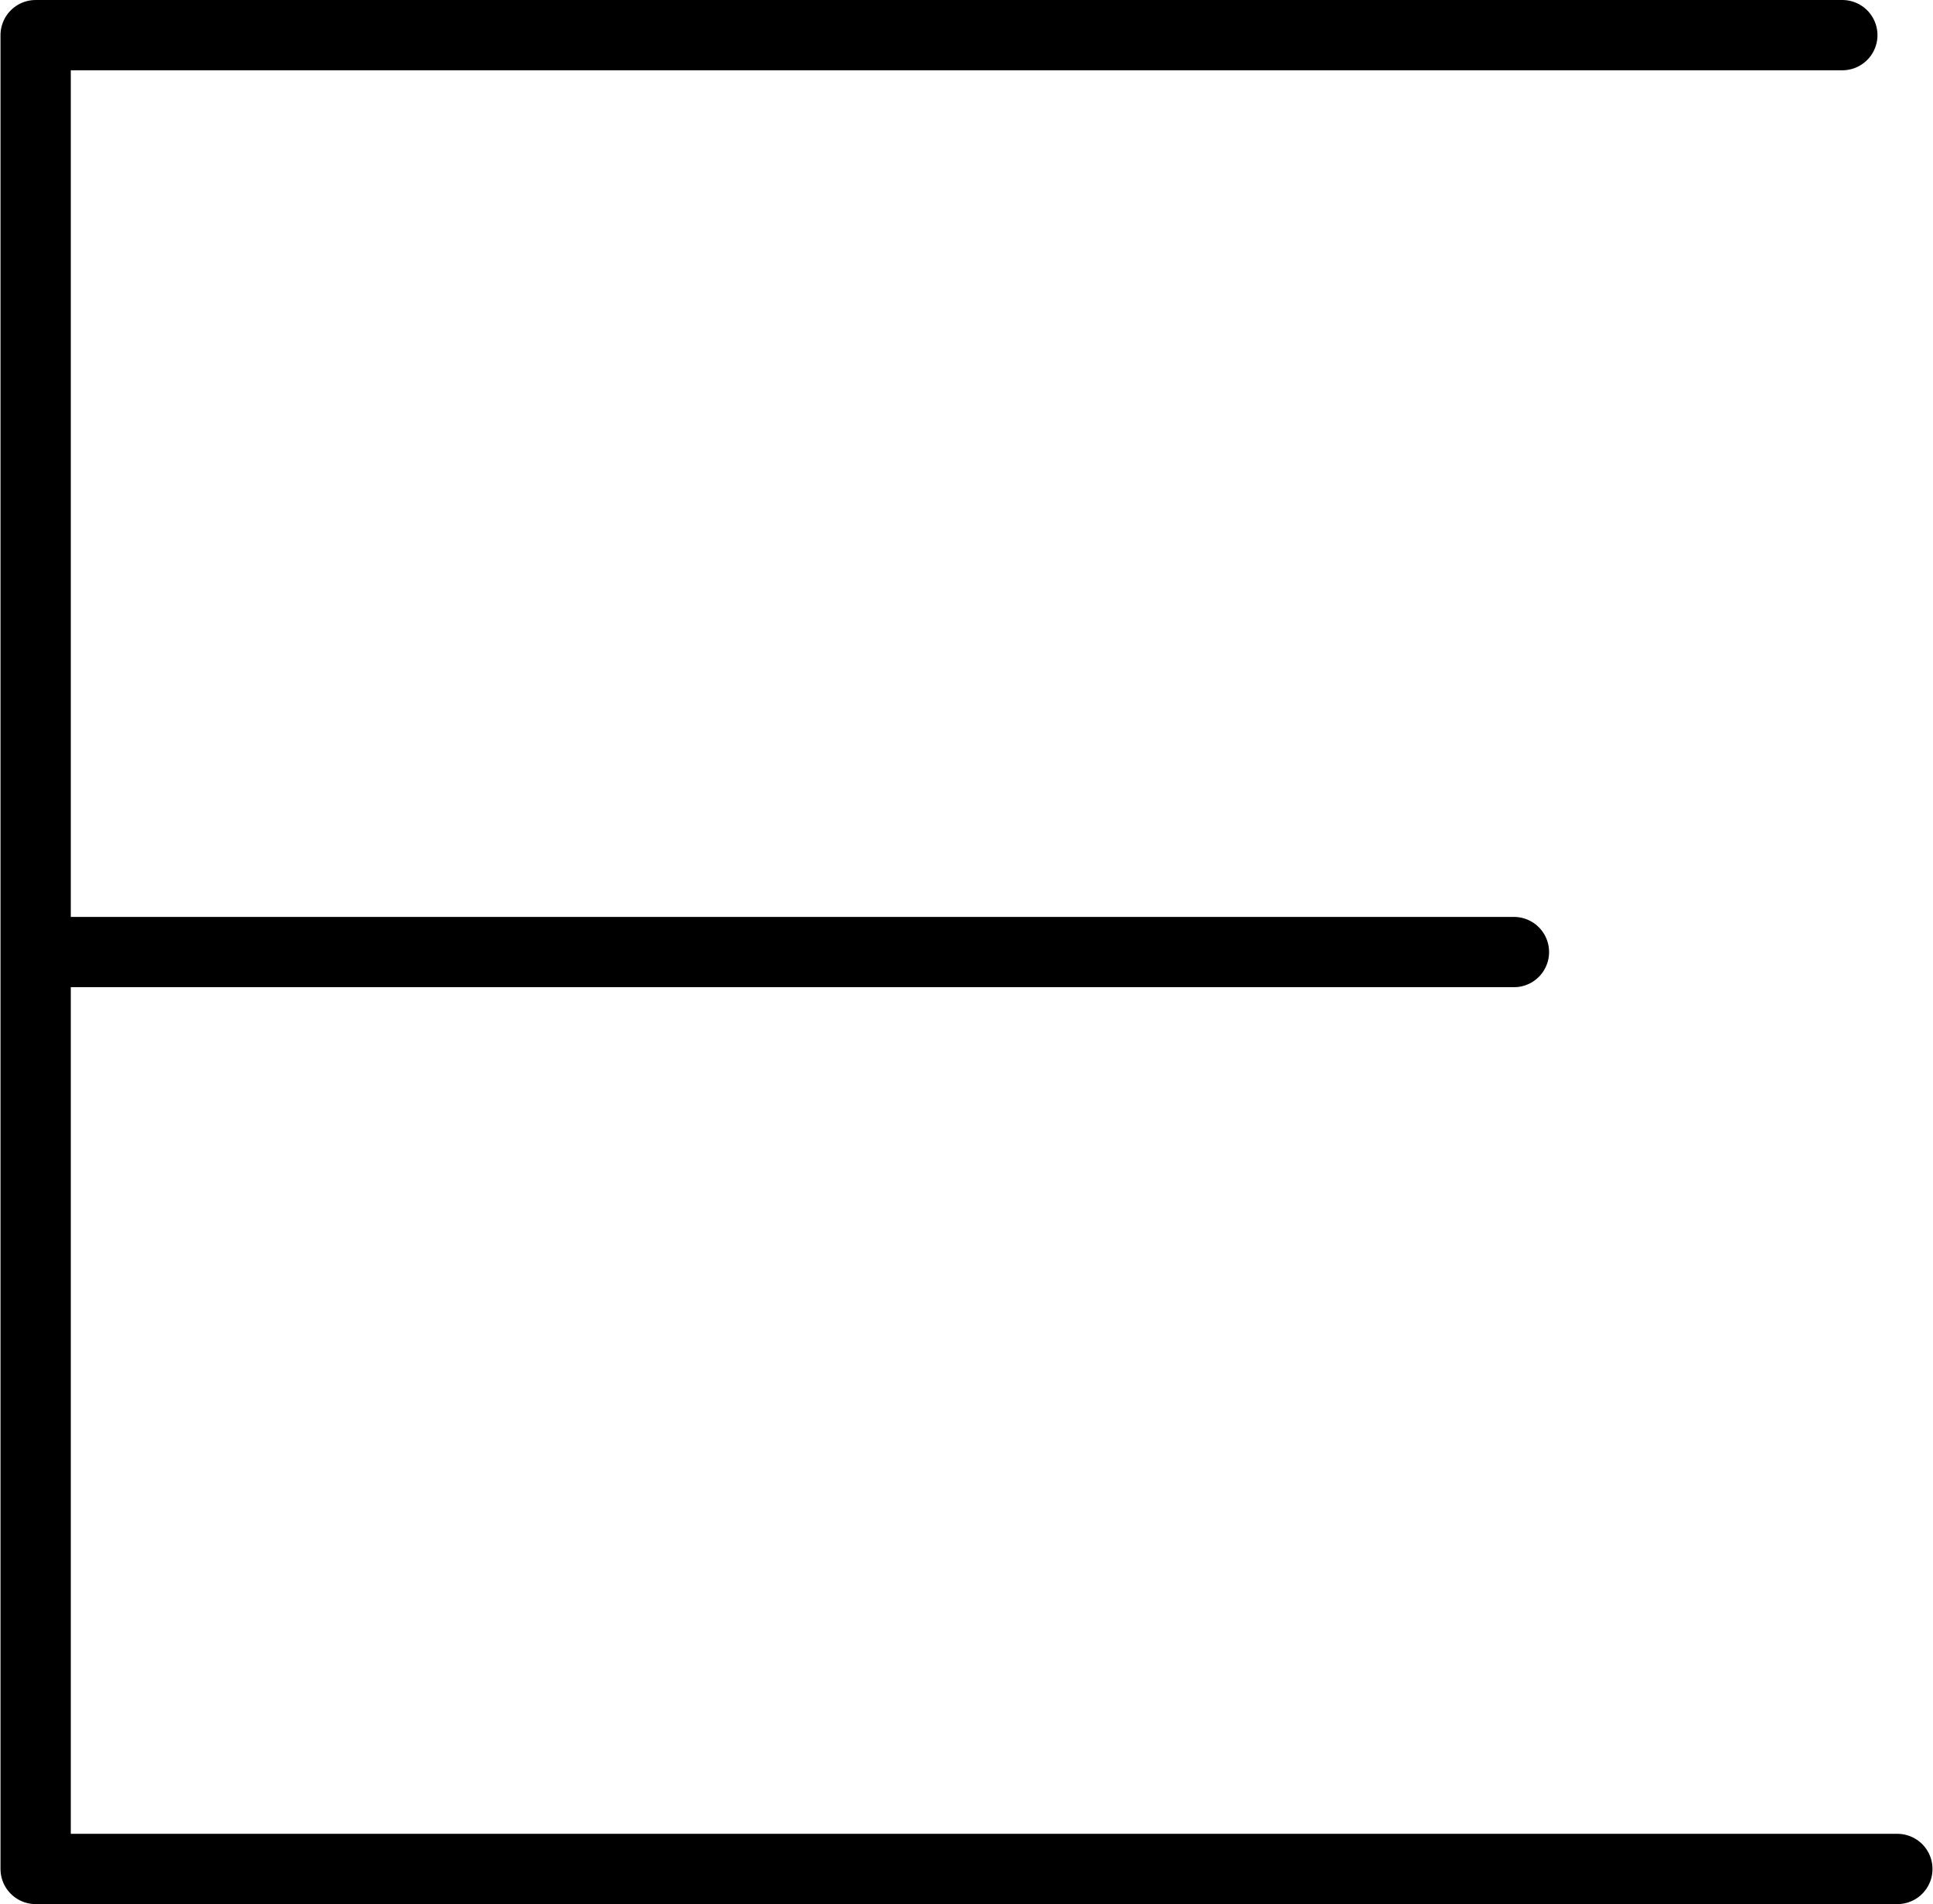 <?xml version="1.0" encoding="UTF-8" standalone="no"?>
<!-- Generator: Adobe Illustrator 16.0.0, SVG Export Plug-In . SVG Version: 6.00 Build 0)  -->

<svg
   xmlns:dc="http://purl.org/dc/elements/1.1/"
   xmlns:cc="http://creativecommons.org/ns#"
   xmlns:rdf="http://www.w3.org/1999/02/22-rdf-syntax-ns#"
   xmlns:svg="http://www.w3.org/2000/svg"
   xmlns="http://www.w3.org/2000/svg"
   xmlns:sodipodi="http://sodipodi.sourceforge.net/DTD/sodipodi-0.dtd"
   xmlns:inkscape="http://www.inkscape.org/namespaces/inkscape"
   version="1.1"
   id="svg4455"
   sodipodi:docname="e(elx).svg"
   inkscape:version="0.91 r13725"
   x="0px"
   y="0px"
   width="597.47"
   height="588.659"
   viewBox="0 0 597.47 588.659"
   enable-background="new 0 0 1000 1000"
   xml:space="preserve"><defs
     id="defs3360" /><g
     id="layer1"
     transform="translate(-306.462,-228.583)"
     inkscape:groupmode="layer"
     inkscape:label="Layer 1"><path
       id="letter"
       inkscape:connector-curvature="0"
       sodipodi:nodetypes="cccccc"
       inkscape:label="#path4349"
       d="m 317.481,522.913 456.923,0 m 101.502,-283.465 -558.425,0 0,566.929 575.433,0"
       style="fill:none;stroke:#000000;stroke-width:21.728;stroke-linecap:round;stroke-linejoin:round" /></g></svg>